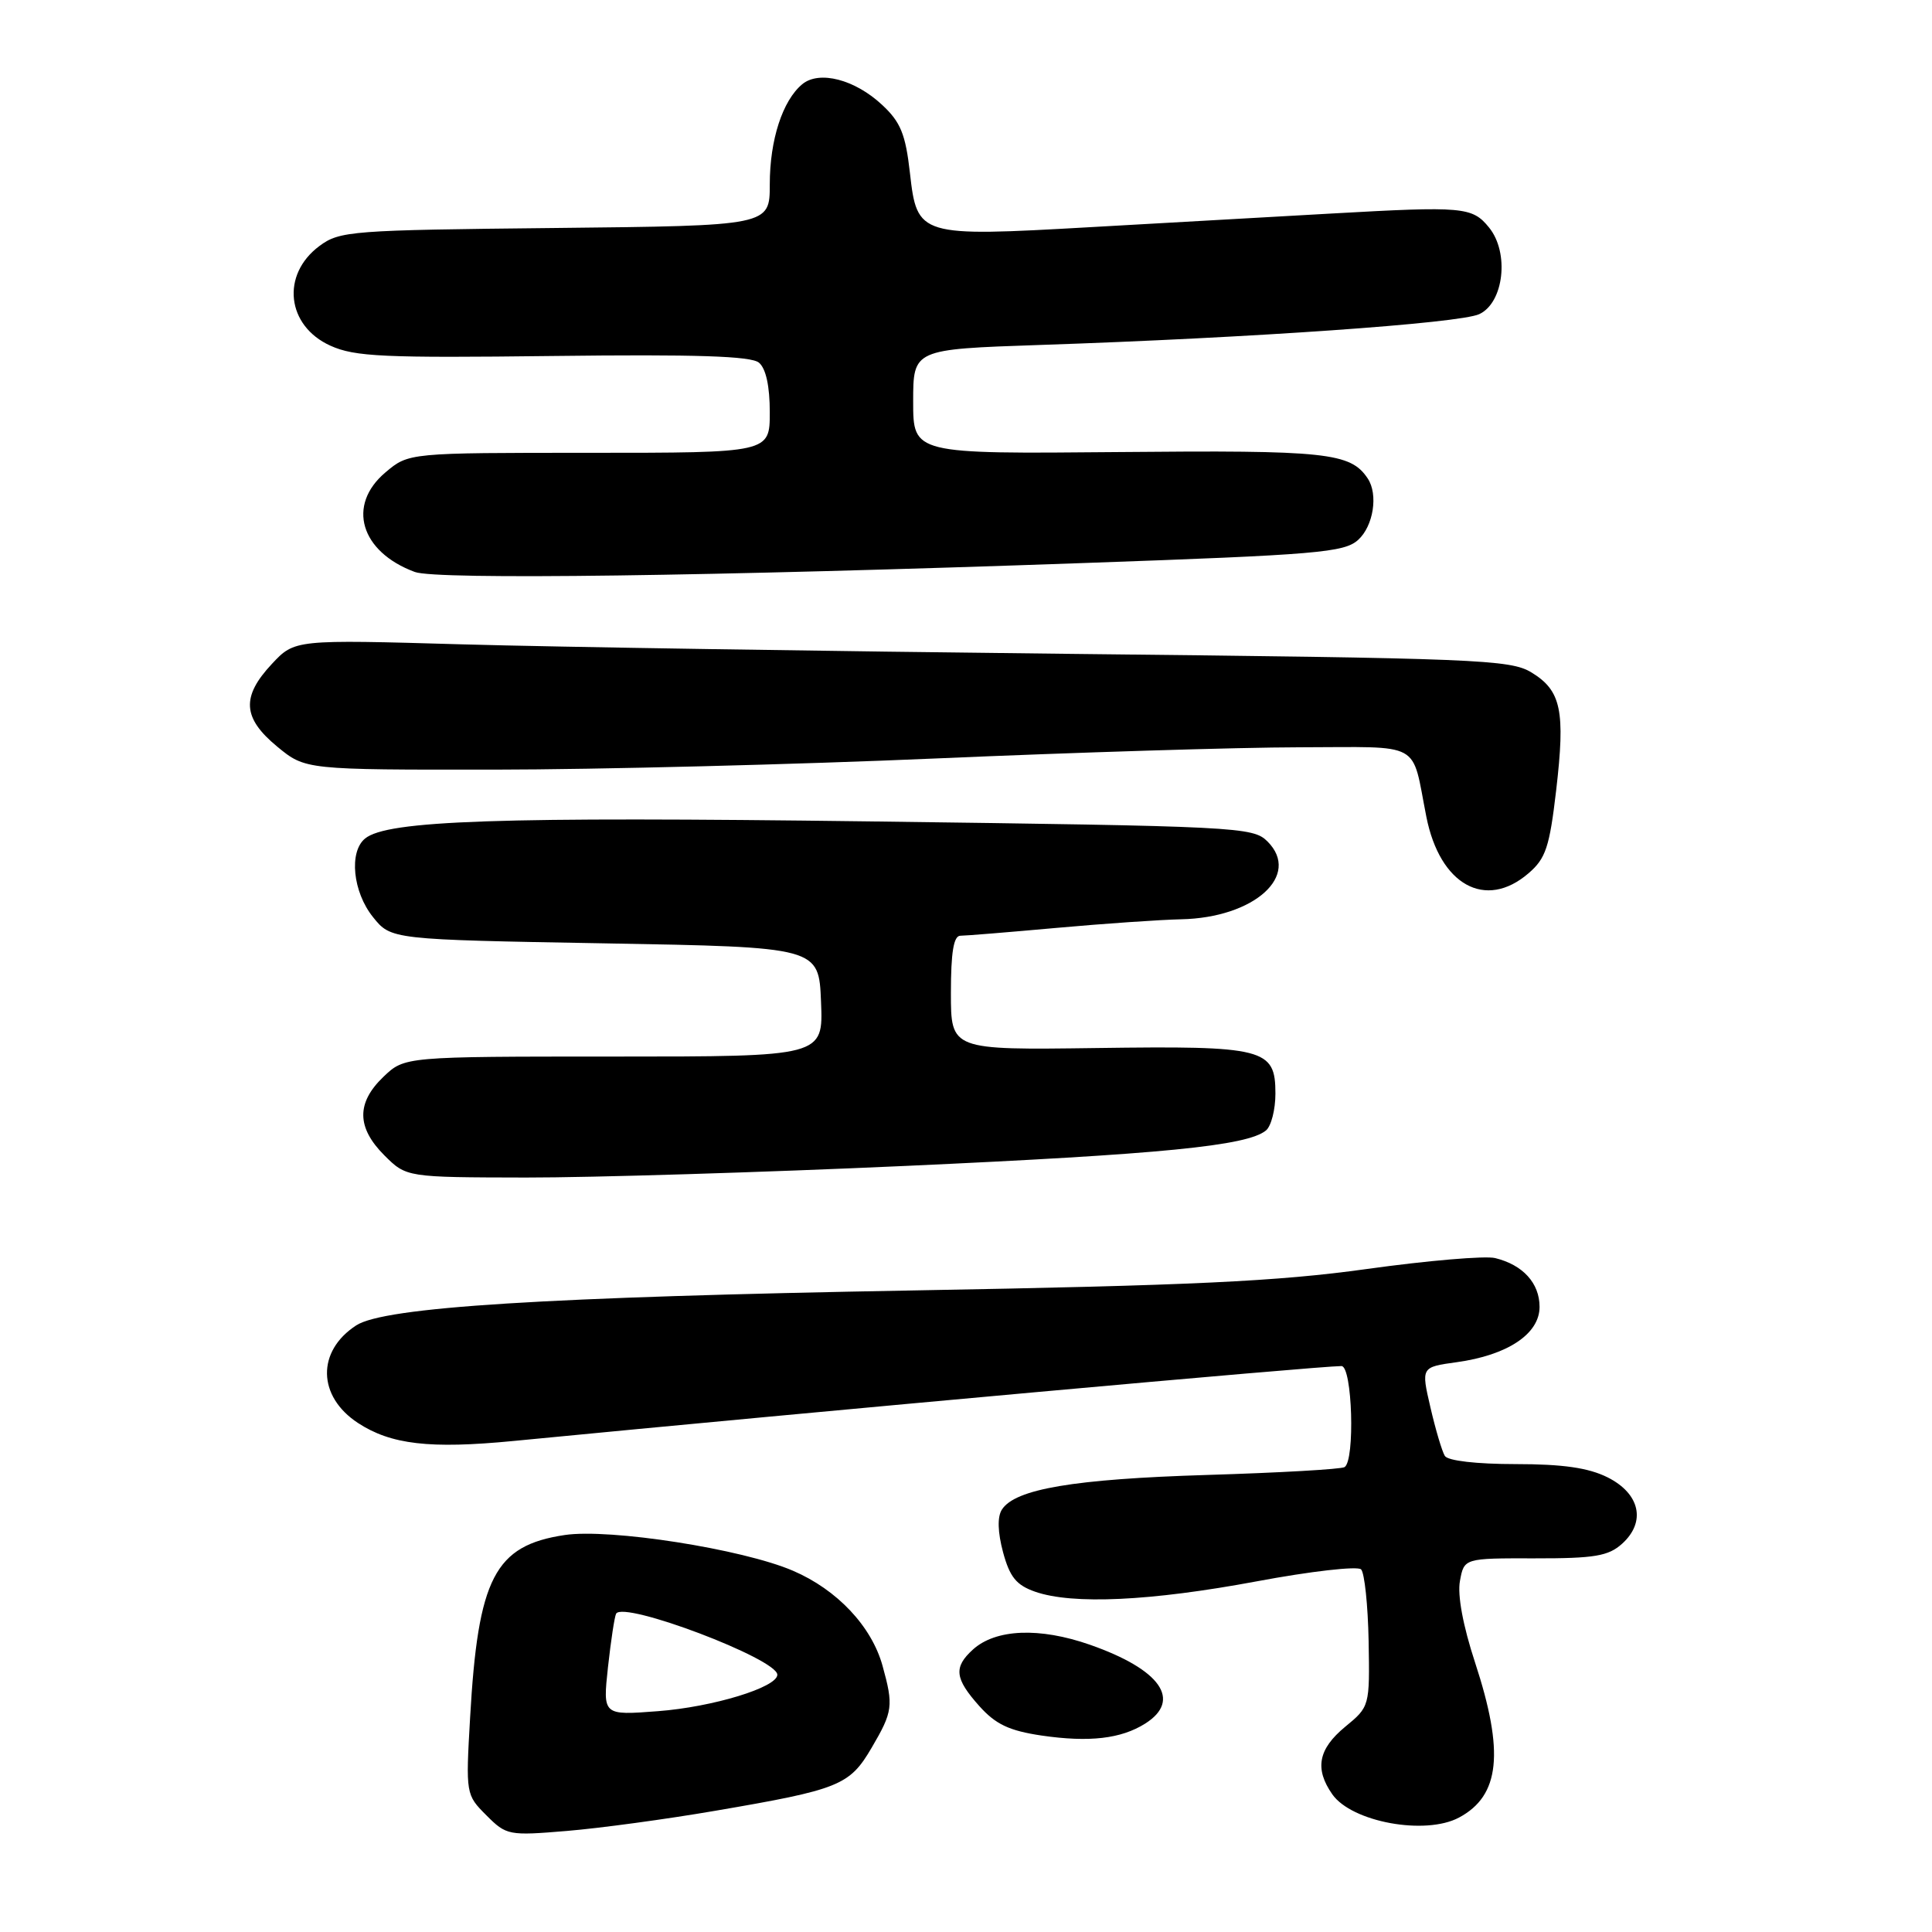 <?xml version="1.0" encoding="UTF-8" standalone="no"?>
<!DOCTYPE svg PUBLIC "-//W3C//DTD SVG 1.1//EN" "http://www.w3.org/Graphics/SVG/1.1/DTD/svg11.dtd" >
<svg xmlns="http://www.w3.org/2000/svg" xmlns:xlink="http://www.w3.org/1999/xlink" version="1.1" viewBox="0 0 256 256">
 <g >
 <path fill="currentColor"
d=" M 94.76 239.94 C 111.25 237.12 112.57 236.58 115.50 231.58 C 118.31 226.79 118.41 226.03 116.94 220.72 C 115.49 215.49 110.92 210.64 105.07 208.13 C 98.38 205.25 80.78 202.50 74.82 203.40 C 65.55 204.79 63.34 209.07 62.29 227.61 C 61.71 237.72 61.73 237.82 64.45 240.54 C 67.10 243.20 67.41 243.25 75.10 242.61 C 79.46 242.25 88.30 241.05 94.76 239.94 Z  M 193.32 240.84 C 198.76 237.94 199.36 232.20 195.45 220.28 C 193.86 215.44 193.10 211.36 193.45 209.49 C 194.00 206.47 194.00 206.47 203.39 206.49 C 211.30 206.50 213.12 206.19 214.94 204.55 C 218.14 201.66 217.32 197.91 213.00 195.75 C 210.47 194.49 207.08 194.00 200.81 194.00 C 195.66 194.00 191.85 193.56 191.45 192.92 C 191.08 192.32 190.22 189.43 189.54 186.49 C 188.30 181.15 188.30 181.15 193.01 180.50 C 199.76 179.57 204.00 176.75 204.00 173.17 C 204.00 170.02 201.79 167.60 198.11 166.70 C 196.80 166.38 189.15 167.03 181.11 168.15 C 169.24 169.80 157.98 170.33 121.00 170.99 C 72.21 171.86 50.95 173.19 47.20 175.62 C 41.95 179.03 42.05 185.02 47.43 188.55 C 51.80 191.41 56.95 192.01 68.00 190.94 C 108.89 186.97 174.59 181.02 177.75 181.01 C 179.19 181.00 179.57 193.53 178.16 194.40 C 177.70 194.68 169.49 195.15 159.91 195.44 C 142.29 195.98 134.48 197.30 132.75 200.04 C 132.14 201.00 132.20 203.02 132.91 205.68 C 133.80 208.97 134.67 210.04 137.16 210.91 C 142.13 212.64 152.44 212.16 166.50 209.54 C 173.65 208.20 179.88 207.49 180.35 207.95 C 180.81 208.42 181.26 212.70 181.35 217.46 C 181.50 226.10 181.49 226.14 178.24 228.81 C 174.67 231.76 174.17 234.37 176.54 237.76 C 179.12 241.43 188.85 243.22 193.32 240.84 Z  M 151.75 228.38 C 156.64 225.28 153.79 221.22 144.43 217.94 C 137.74 215.60 131.94 215.84 128.92 218.57 C 126.33 220.92 126.50 222.41 129.77 226.07 C 131.94 228.49 133.72 229.33 138.02 229.97 C 144.34 230.89 148.55 230.40 151.75 228.38 Z  M 120.00 154.49 C 153.92 152.95 165.27 151.84 167.75 149.79 C 168.44 149.22 169.00 147.03 169.00 144.91 C 169.00 138.92 167.58 138.56 145.25 138.87 C 126.00 139.13 126.00 139.13 126.00 131.57 C 126.00 126.18 126.36 124.00 127.25 123.99 C 127.94 123.99 133.68 123.52 140.00 122.95 C 146.32 122.38 153.75 121.87 156.50 121.81 C 166.20 121.61 172.44 115.99 167.95 111.50 C 166.02 109.57 164.15 109.48 115.22 108.84 C 66.01 108.20 51.27 108.70 48.36 111.12 C 46.22 112.89 46.75 118.18 49.41 121.50 C 51.81 124.50 51.81 124.50 80.15 125.00 C 108.50 125.50 108.50 125.50 108.79 132.75 C 109.09 140.00 109.09 140.00 81.35 140.00 C 53.61 140.00 53.61 140.00 50.80 142.69 C 47.21 146.13 47.25 149.40 50.92 153.08 C 53.85 156.00 53.85 156.00 69.67 156.03 C 78.38 156.04 101.03 155.35 120.00 154.49 Z  M 202.53 115.72 C 204.82 113.76 205.32 112.25 206.20 104.72 C 207.43 94.17 206.87 91.50 202.92 89.10 C 200.11 87.39 195.79 87.22 141.70 86.64 C 109.69 86.29 73.50 85.73 61.27 85.38 C 39.05 84.74 39.05 84.74 36.02 87.98 C 31.95 92.33 32.14 95.14 36.73 98.93 C 40.46 102.00 40.46 102.00 65.48 101.98 C 79.24 101.97 105.57 101.30 124.00 100.50 C 142.43 99.70 164.11 99.03 172.18 99.02 C 188.71 99.00 186.98 98.05 189.00 108.23 C 190.79 117.27 196.84 120.62 202.53 115.72 Z  M 143.71 74.60 C 174.57 73.51 178.11 73.21 179.96 71.54 C 181.99 69.70 182.64 65.51 181.23 63.40 C 178.95 59.97 175.78 59.64 148.25 59.90 C 121.00 60.15 121.00 60.15 121.00 53.22 C 121.00 46.28 121.00 46.28 137.75 45.71 C 165.87 44.77 193.36 42.84 196.00 41.63 C 199.27 40.13 200.03 33.48 197.30 30.14 C 195.08 27.41 193.89 27.31 176.50 28.29 C 168.80 28.72 154.39 29.54 144.48 30.10 C 121.77 31.39 121.52 31.32 120.57 22.91 C 119.99 17.79 119.34 16.18 116.90 13.91 C 113.28 10.52 108.55 9.30 106.30 11.16 C 103.69 13.33 102.00 18.54 102.00 24.42 C 102.00 29.91 102.00 29.91 73.57 30.21 C 46.50 30.49 45.01 30.60 42.32 32.60 C 37.21 36.40 37.96 43.18 43.79 45.81 C 47.02 47.27 50.86 47.44 73.31 47.17 C 92.23 46.94 99.51 47.18 100.56 48.05 C 101.49 48.82 102.00 51.17 102.00 54.62 C 102.00 60.00 102.00 60.00 78.08 60.00 C 54.15 60.00 54.15 60.00 51.08 62.59 C 45.92 66.93 47.75 73.12 54.97 75.79 C 57.82 76.85 94.14 76.36 143.71 74.60 Z  M 80.56 220.90 C 80.95 217.38 81.43 214.20 81.64 213.82 C 82.62 212.09 103.00 219.81 103.00 221.91 C 103.00 223.58 94.45 226.19 87.18 226.74 C 79.87 227.30 79.87 227.30 80.56 220.90 Z "/>
</g>
</svg>